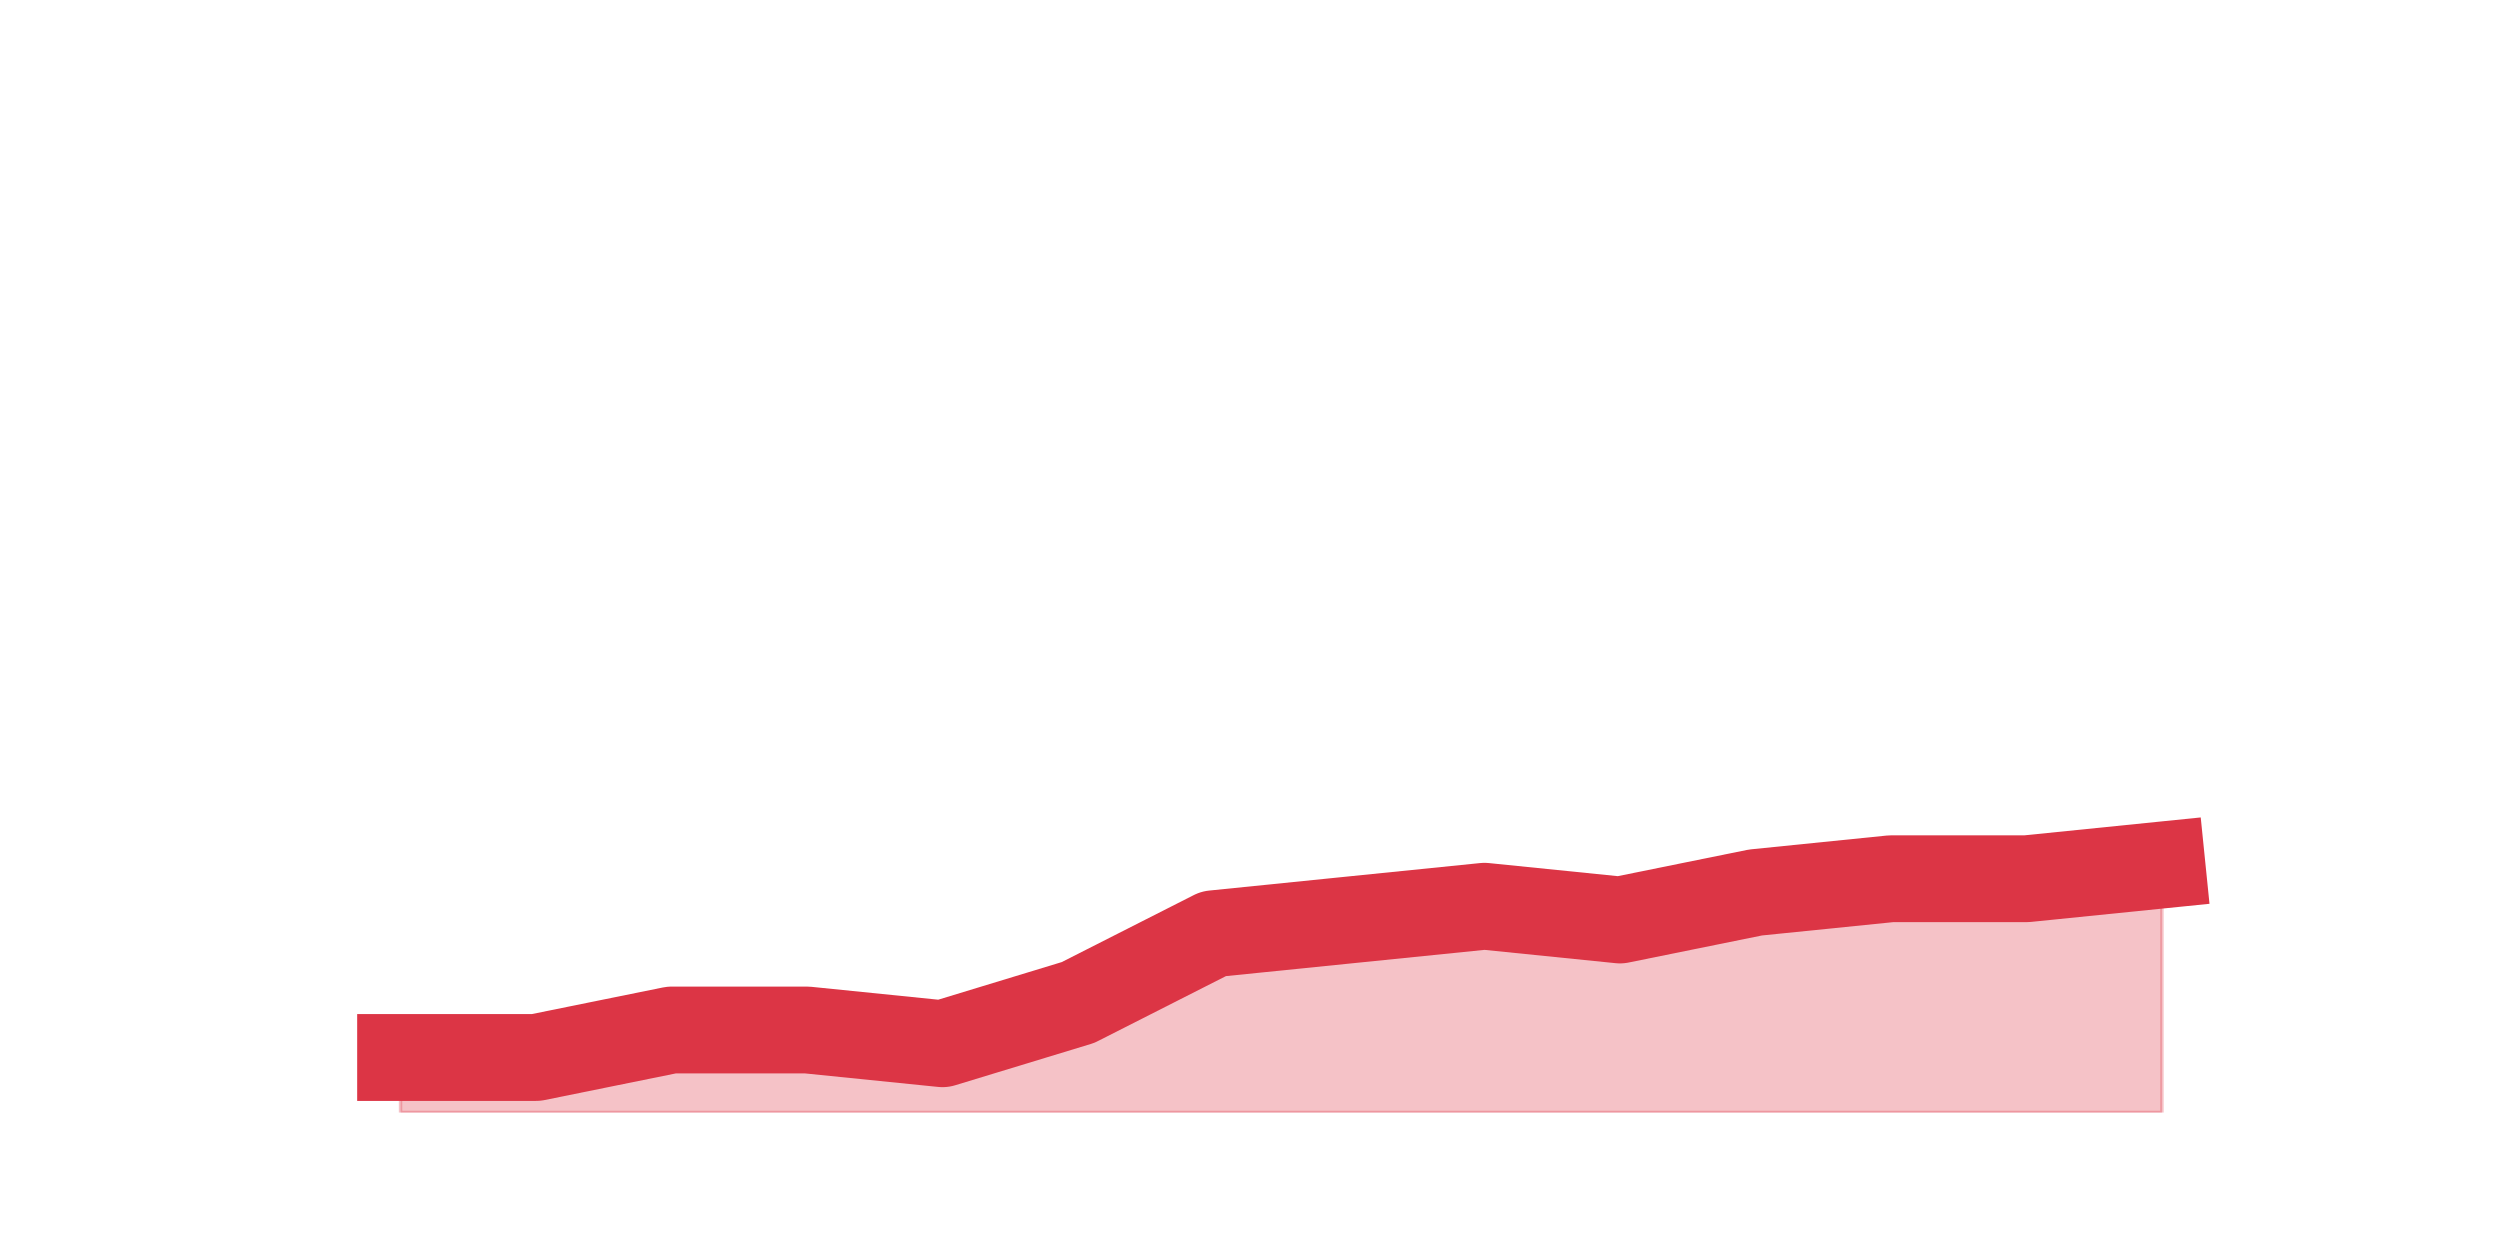 <?xml version="1.0" encoding="utf-8" standalone="no"?>
<!DOCTYPE svg PUBLIC "-//W3C//DTD SVG 1.1//EN"
  "http://www.w3.org/Graphics/SVG/1.1/DTD/svg11.dtd">
<svg height="360pt" version="1.1" viewBox="0 0 720 360" width="720pt" xmlns="http://www.w3.org/2000/svg" xmlns:xlink="http://www.w3.org/1999/xlink">
 <defs>
  <style type="text/css">*{stroke-linecap:butt;stroke-linejoin:round;}</style>
 </defs>
 <g id="figure_1">
  <g id="patch_1">
   <path d="M 0 360 
L 720 360 
L 720 0 
L 0 0 
z
" style="fill:none;"/>
  </g>
  <g id="axes_1">
   <g id="matplotlib.axis_1"/>
   <g id="matplotlib.axis_2"/>
   <g id="PolyCollection_1">
    <defs>
     <path d="M 115.364 -55.44 
L 115.364 -39.6 
L 154.385 -39.6 
L 193.406 -39.6 
L 232.427 -39.6 
L 271.448 -39.6 
L 310.469 -39.6 
L 349.49 -39.6 
L 388.51 -39.6 
L 427.531 -39.6 
L 466.552 -39.6 
L 505.573 -39.6 
L 544.594 -39.6 
L 583.615 -39.6 
L 622.636 -39.6 
L 622.636 -110.88 
L 622.636 -110.88 
L 583.615 -106.92 
L 544.594 -106.92 
L 505.573 -102.96 
L 466.552 -95.04 
L 427.531 -99 
L 388.51 -95.04 
L 349.49 -91.08 
L 310.469 -71.28 
L 271.448 -59.4 
L 232.427 -63.36 
L 193.406 -63.36 
L 154.385 -55.44 
L 115.364 -55.44 
z
" id="m661aab02fd" style="stroke:#dc3545;stroke-opacity:0.3;"/>
    </defs>
    <g clip-path="url(#pc03f4e09bf)">
     <use style="fill:#dc3545;fill-opacity:0.3;stroke:#dc3545;stroke-opacity:0.3;" x="0" xlink:href="#m661aab02fd" y="360"/>
    </g>
   </g>
   <g id="line2d_1">
    <path clip-path="url(#pc03f4e09bf)" d="M 115.364 304.56 
L 154.385 304.56 
L 193.406 296.64 
L 232.427 296.64 
L 271.448 300.6 
L 310.469 288.72 
L 349.49 268.92 
L 388.51 264.96 
L 427.531 261 
L 466.552 264.96 
L 505.573 257.04 
L 544.594 253.08 
L 583.615 253.08 
L 622.636 249.12 
" style="fill:none;stroke:#dc3545;stroke-linecap:square;stroke-width:25;"/>
   </g>
  </g>
 </g>
 <defs>
  <clipPath id="pc03f4e09bf">
   <rect height="277.2" width="558" x="90" y="43.2"/>
  </clipPath>
 </defs>
</svg>
